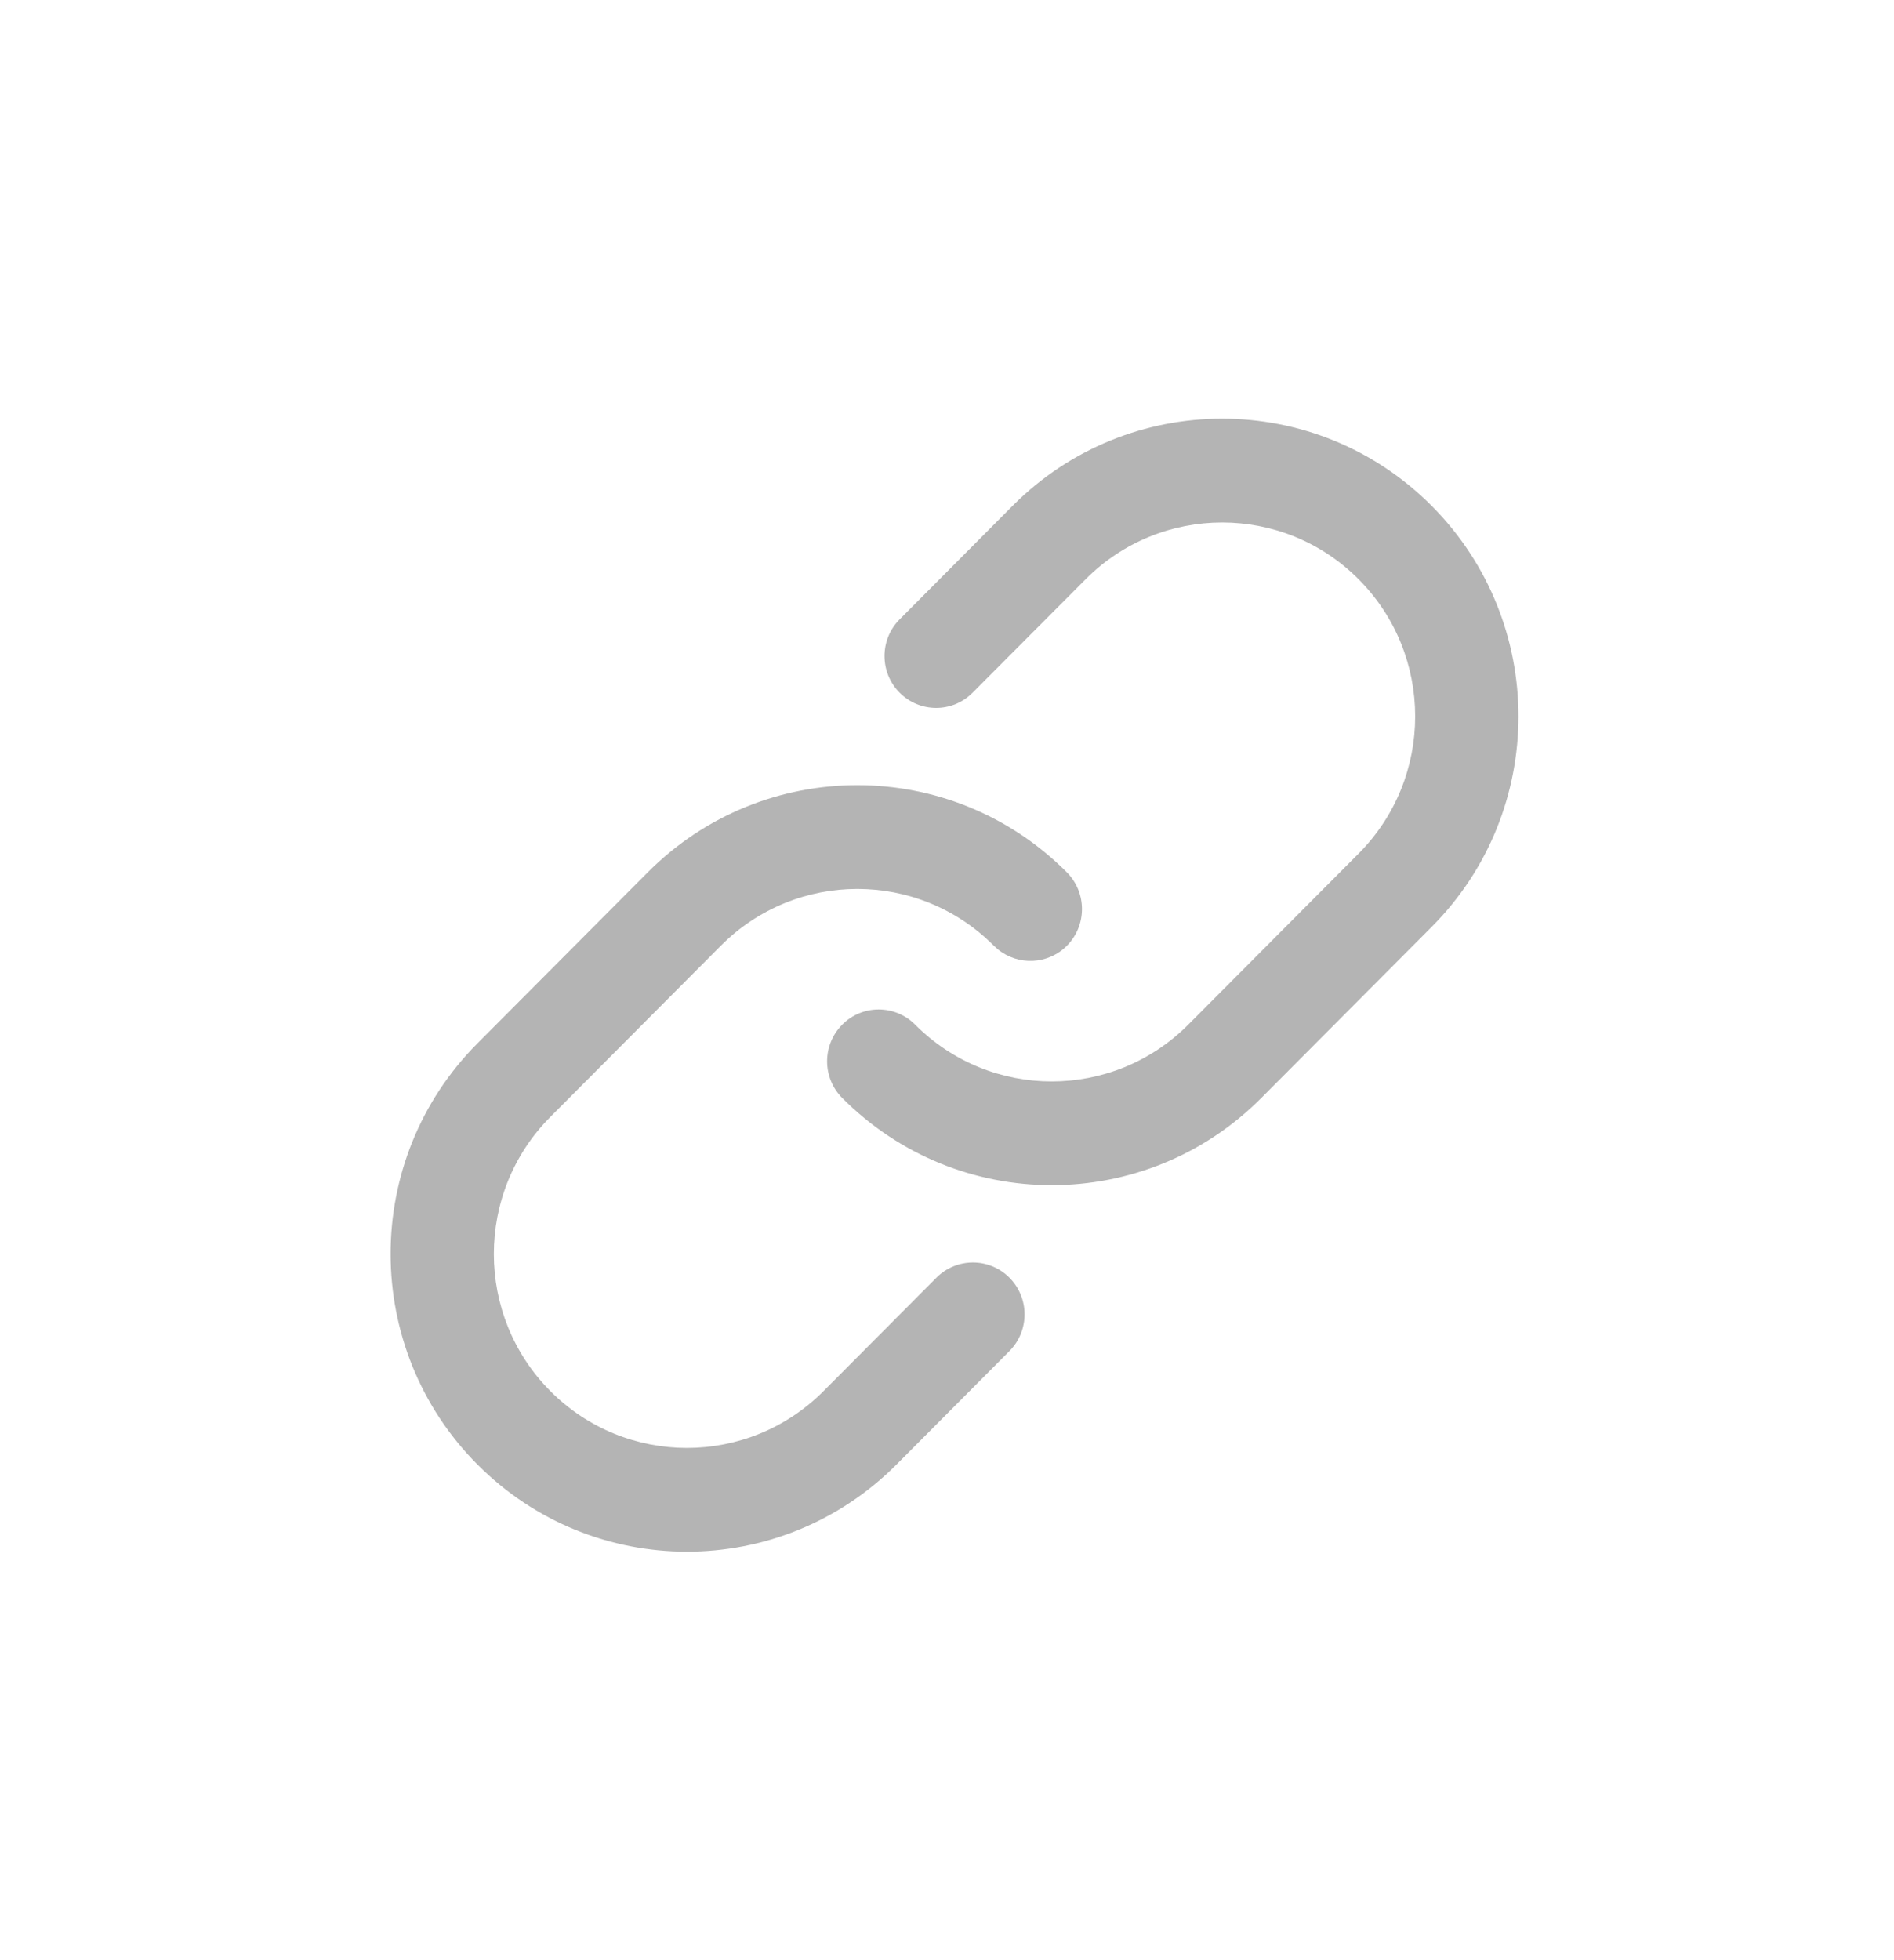 <svg width="29" height="30" viewBox="0 0 29 30" fill="none" xmlns="http://www.w3.org/2000/svg">
<path fill-rule="evenodd" clip-rule="evenodd" d="M15.504 7.742C17.276 5.963 20.149 5.963 21.921 7.742C23.693 9.522 23.693 12.407 21.921 14.186L19.312 16.805C17.54 18.584 14.668 18.584 12.896 16.805C12.587 16.495 12.587 15.992 12.896 15.682C13.204 15.372 13.704 15.373 14.012 15.682C15.167 16.841 17.04 16.841 18.194 15.682L20.803 13.063C21.957 11.903 21.957 10.025 20.803 8.866C19.648 7.707 17.777 7.707 16.622 8.866L14.892 10.602C14.583 10.912 14.084 10.912 13.775 10.602C13.466 10.292 13.466 9.789 13.775 9.479L15.504 7.742ZM9.918 13.351C11.69 11.572 14.563 11.572 16.335 13.351C16.644 13.661 16.644 14.165 16.335 14.475C16.046 14.765 15.588 14.783 15.277 14.528L15.218 14.475C14.063 13.315 12.191 13.315 11.036 14.475L8.427 17.094C7.273 18.253 7.273 20.132 8.427 21.291C9.582 22.45 11.454 22.45 12.609 21.291L14.338 19.555C14.647 19.245 15.147 19.245 15.456 19.555C15.765 19.865 15.765 20.368 15.456 20.678L13.727 22.414C11.955 24.193 9.082 24.193 7.31 22.414C5.538 20.634 5.537 17.75 7.309 15.97L9.918 13.351Z" fill="#B4B4B4"/>
</svg>
